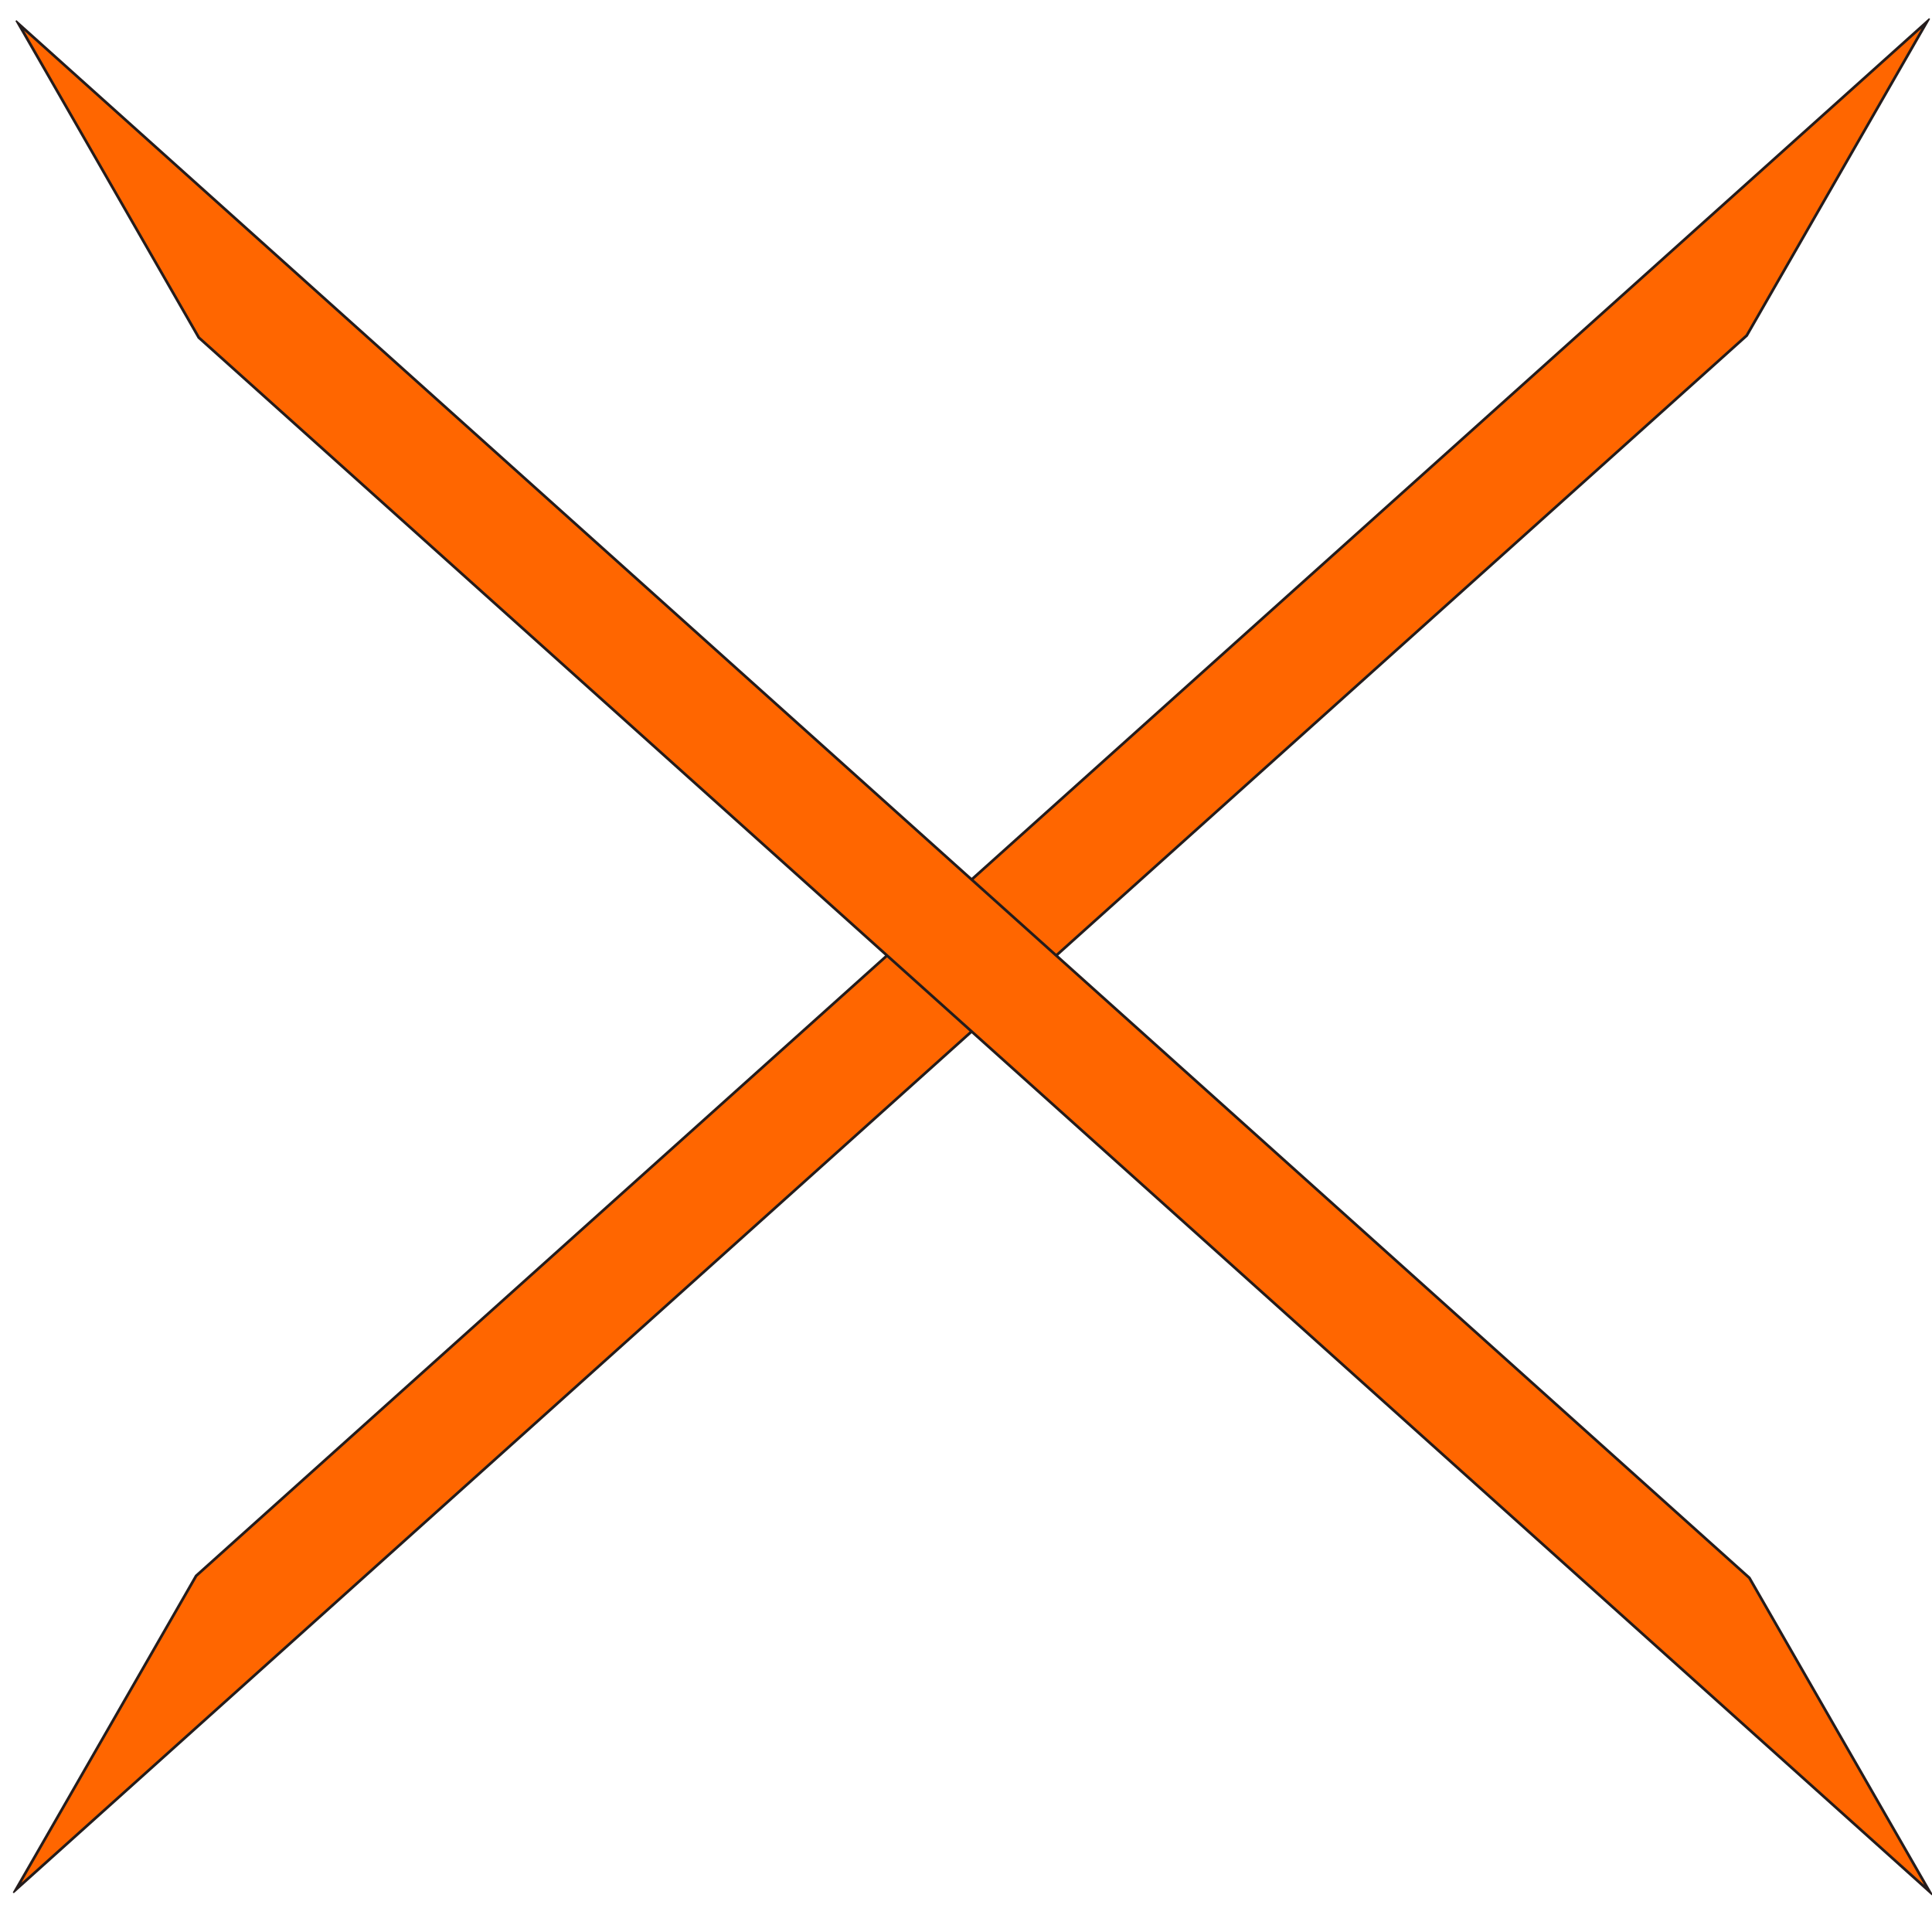 <?xml version="1.0" encoding="UTF-8" standalone="no"?>
<!-- Created with Inkscape (http://www.inkscape.org/) -->

<svg
   xmlns:dc="http://purl.org/dc/elements/1.1/"
   xmlns:cc="http://creativecommons.org/ns#"
   xmlns:rdf="http://www.w3.org/1999/02/22-rdf-syntax-ns#"
   xmlns:svg="http://www.w3.org/2000/svg"
   xmlns="http://www.w3.org/2000/svg"
   xmlns:sodipodi="http://sodipodi.sourceforge.net/DTD/sodipodi-0.dtd"
   xmlns:inkscape="http://www.inkscape.org/namespaces/inkscape"
   width="64px"
   height="64px"
   id="svg3840"
   version="1.1"
   inkscape:version="0.48.2 r9819"
   sodipodi:docname="search_end.svg">
  <defs
     id="defs3842" />
  <sodipodi:namedview
     id="base"
     pagecolor="#ffffff"
     bordercolor="#666666"
     borderopacity="1.0"
     inkscape:pageopacity="0.0"
     inkscape:pageshadow="2"
     inkscape:zoom="5.5"
     inkscape:cx="5.630631"
     inkscape:cy="23.524393"
     inkscape:current-layer="layer3"
     showgrid="true"
     inkscape:document-units="px"
     inkscape:grid-bbox="true"
     inkscape:window-width="1440"
     inkscape:window-height="852"
     inkscape:window-x="0"
     inkscape:window-y="0"
     inkscape:window-maximized="1" />
  <g
     inkscape:groupmode="layer"
     id="layer3"
     inkscape:label="Layer">
    <rect
       style="fill:#ff6600;stroke:#241c1c;stroke-width:0.287;stroke-miterlimit:3.4;stroke-dasharray:none"
       id="rect4605"
       width="11.984"
       height="77.06"
       x="-150.206"
       y="101.253"
       transform="matrix(0.498,-0.867,0.744,-0.668,0,0)"
       inkscape:transform-center-x="-4.4527986"
       inkscape:transform-center-y="16.371275" />
    <rect
       inkscape:transform-center-y="16.371275"
       inkscape:transform-center-x="-4.4527986"
       transform="matrix(0.498,0.867,0.744,0.668,0,0)"
       y="0.45"
       x="0.568"
       height="77.06"
       width="11.984"
       id="use3039"
       style="fill:#ff6600;stroke:#241c1c;stroke-width:0.287;stroke-miterlimit:3.4;stroke-dasharray:none" />
  </g>
</svg>
